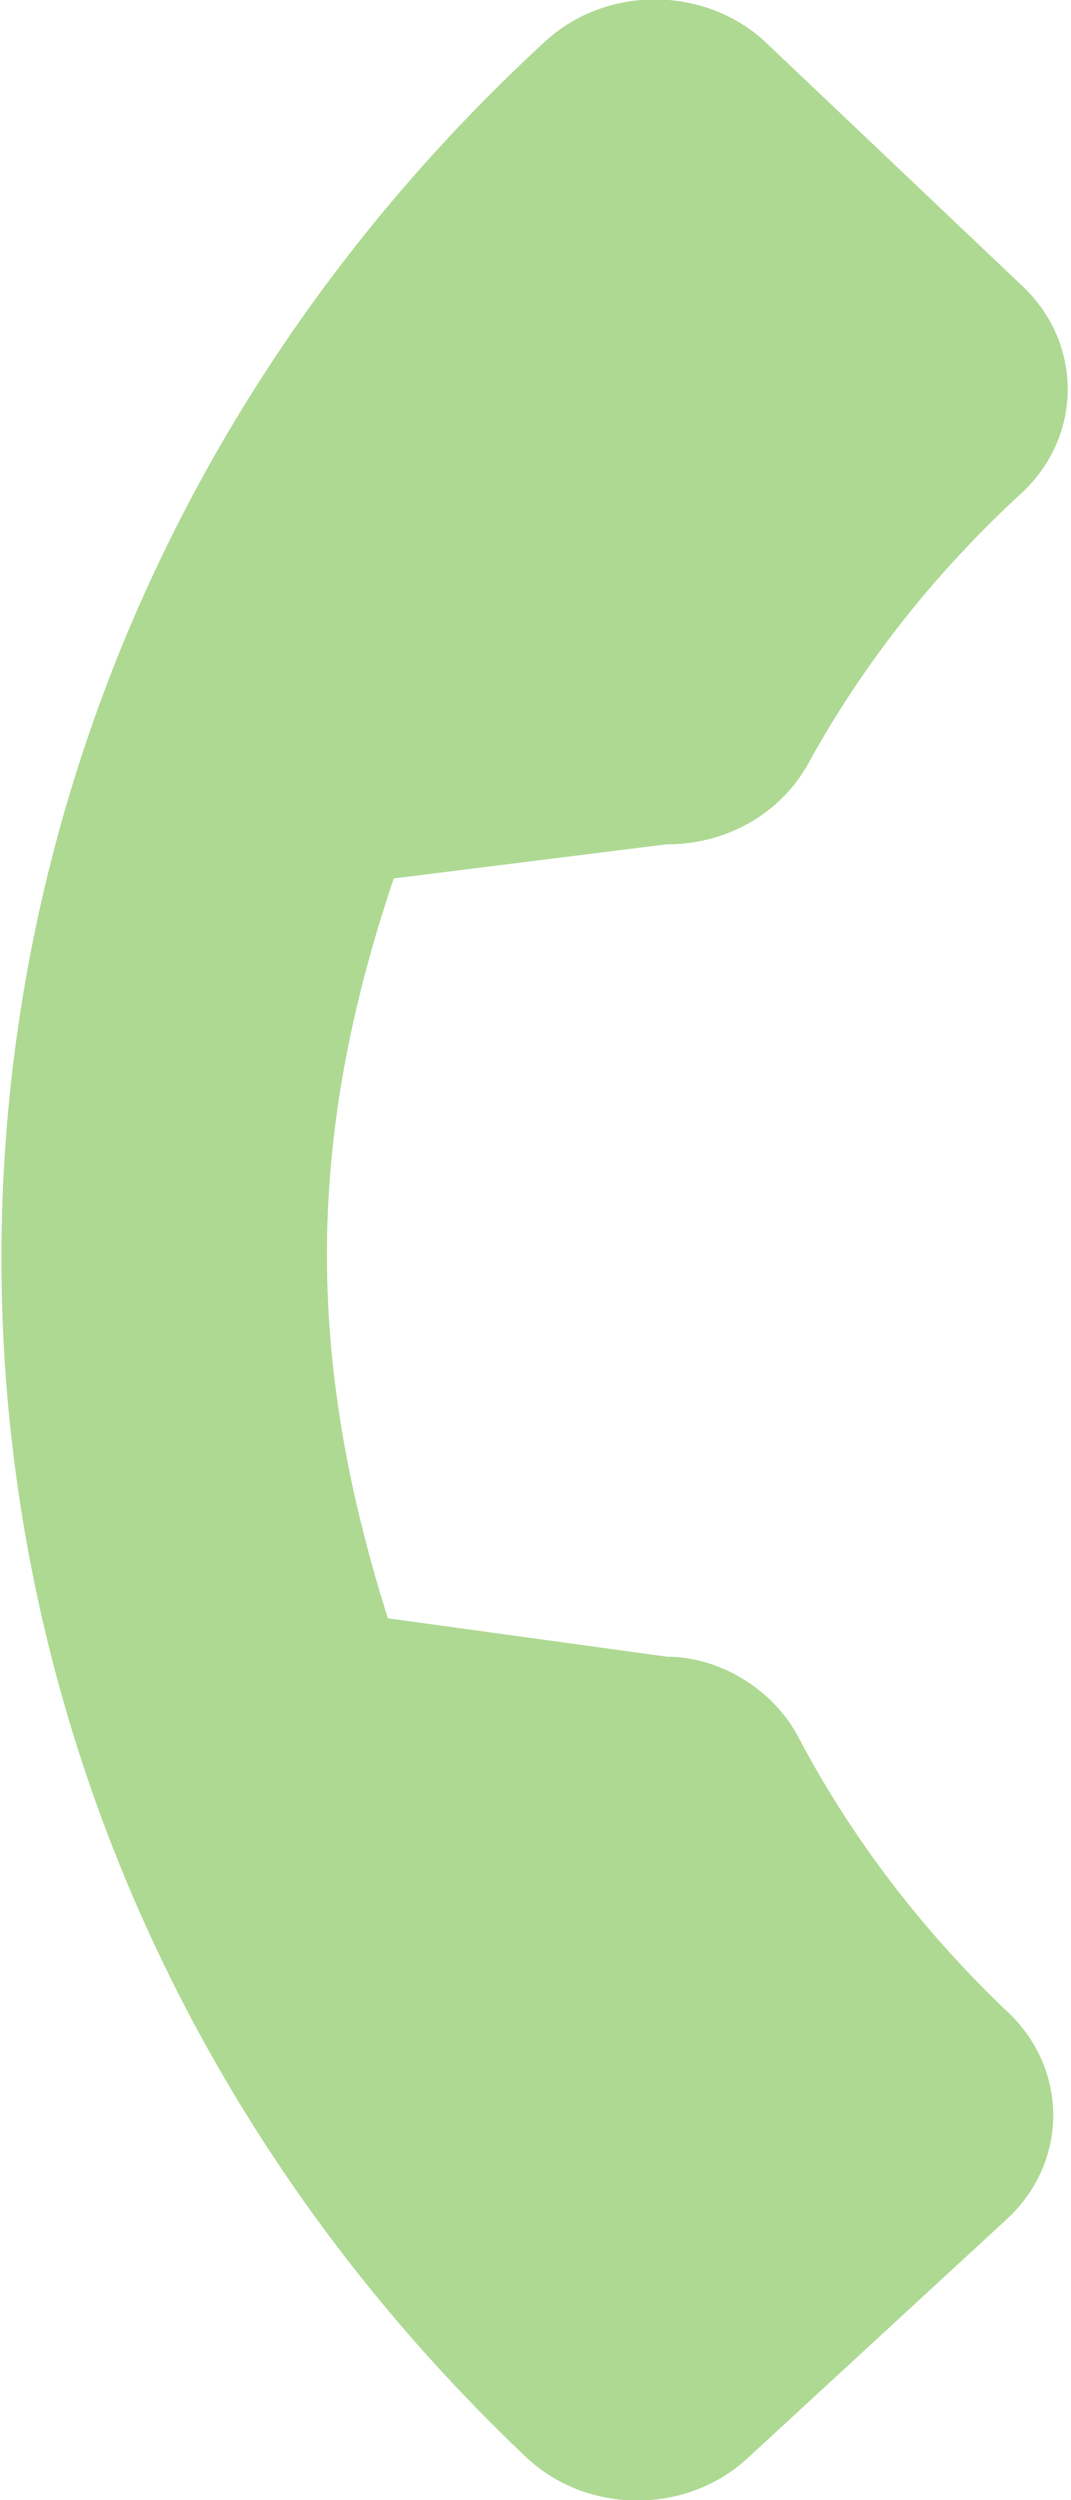 <svg 
 xmlns="http://www.w3.org/2000/svg"
 xmlns:xlink="http://www.w3.org/1999/xlink"
 width="6px" height="14px">
<path fill-rule="evenodd"  fill="rgb(174, 217, 146)"
 d="M5.648,11.269 C5.168,10.813 4.773,10.295 4.476,9.734 C4.334,9.457 4.028,9.277 3.737,9.277 L2.173,9.062 C1.708,7.592 1.717,6.368 2.206,4.919 L3.733,4.728 C4.063,4.730 4.365,4.562 4.523,4.285 C4.830,3.724 5.233,3.212 5.721,2.763 C6.065,2.446 6.069,1.926 5.730,1.604 L4.294,0.241 C3.955,-0.081 3.398,-0.085 3.054,0.232 C-0.965,3.933 -1.013,10.002 2.946,13.758 C3.285,14.080 3.841,14.084 4.186,13.767 L5.639,12.428 C5.984,12.111 5.988,11.591 5.648,11.269 Z"/>
</svg>